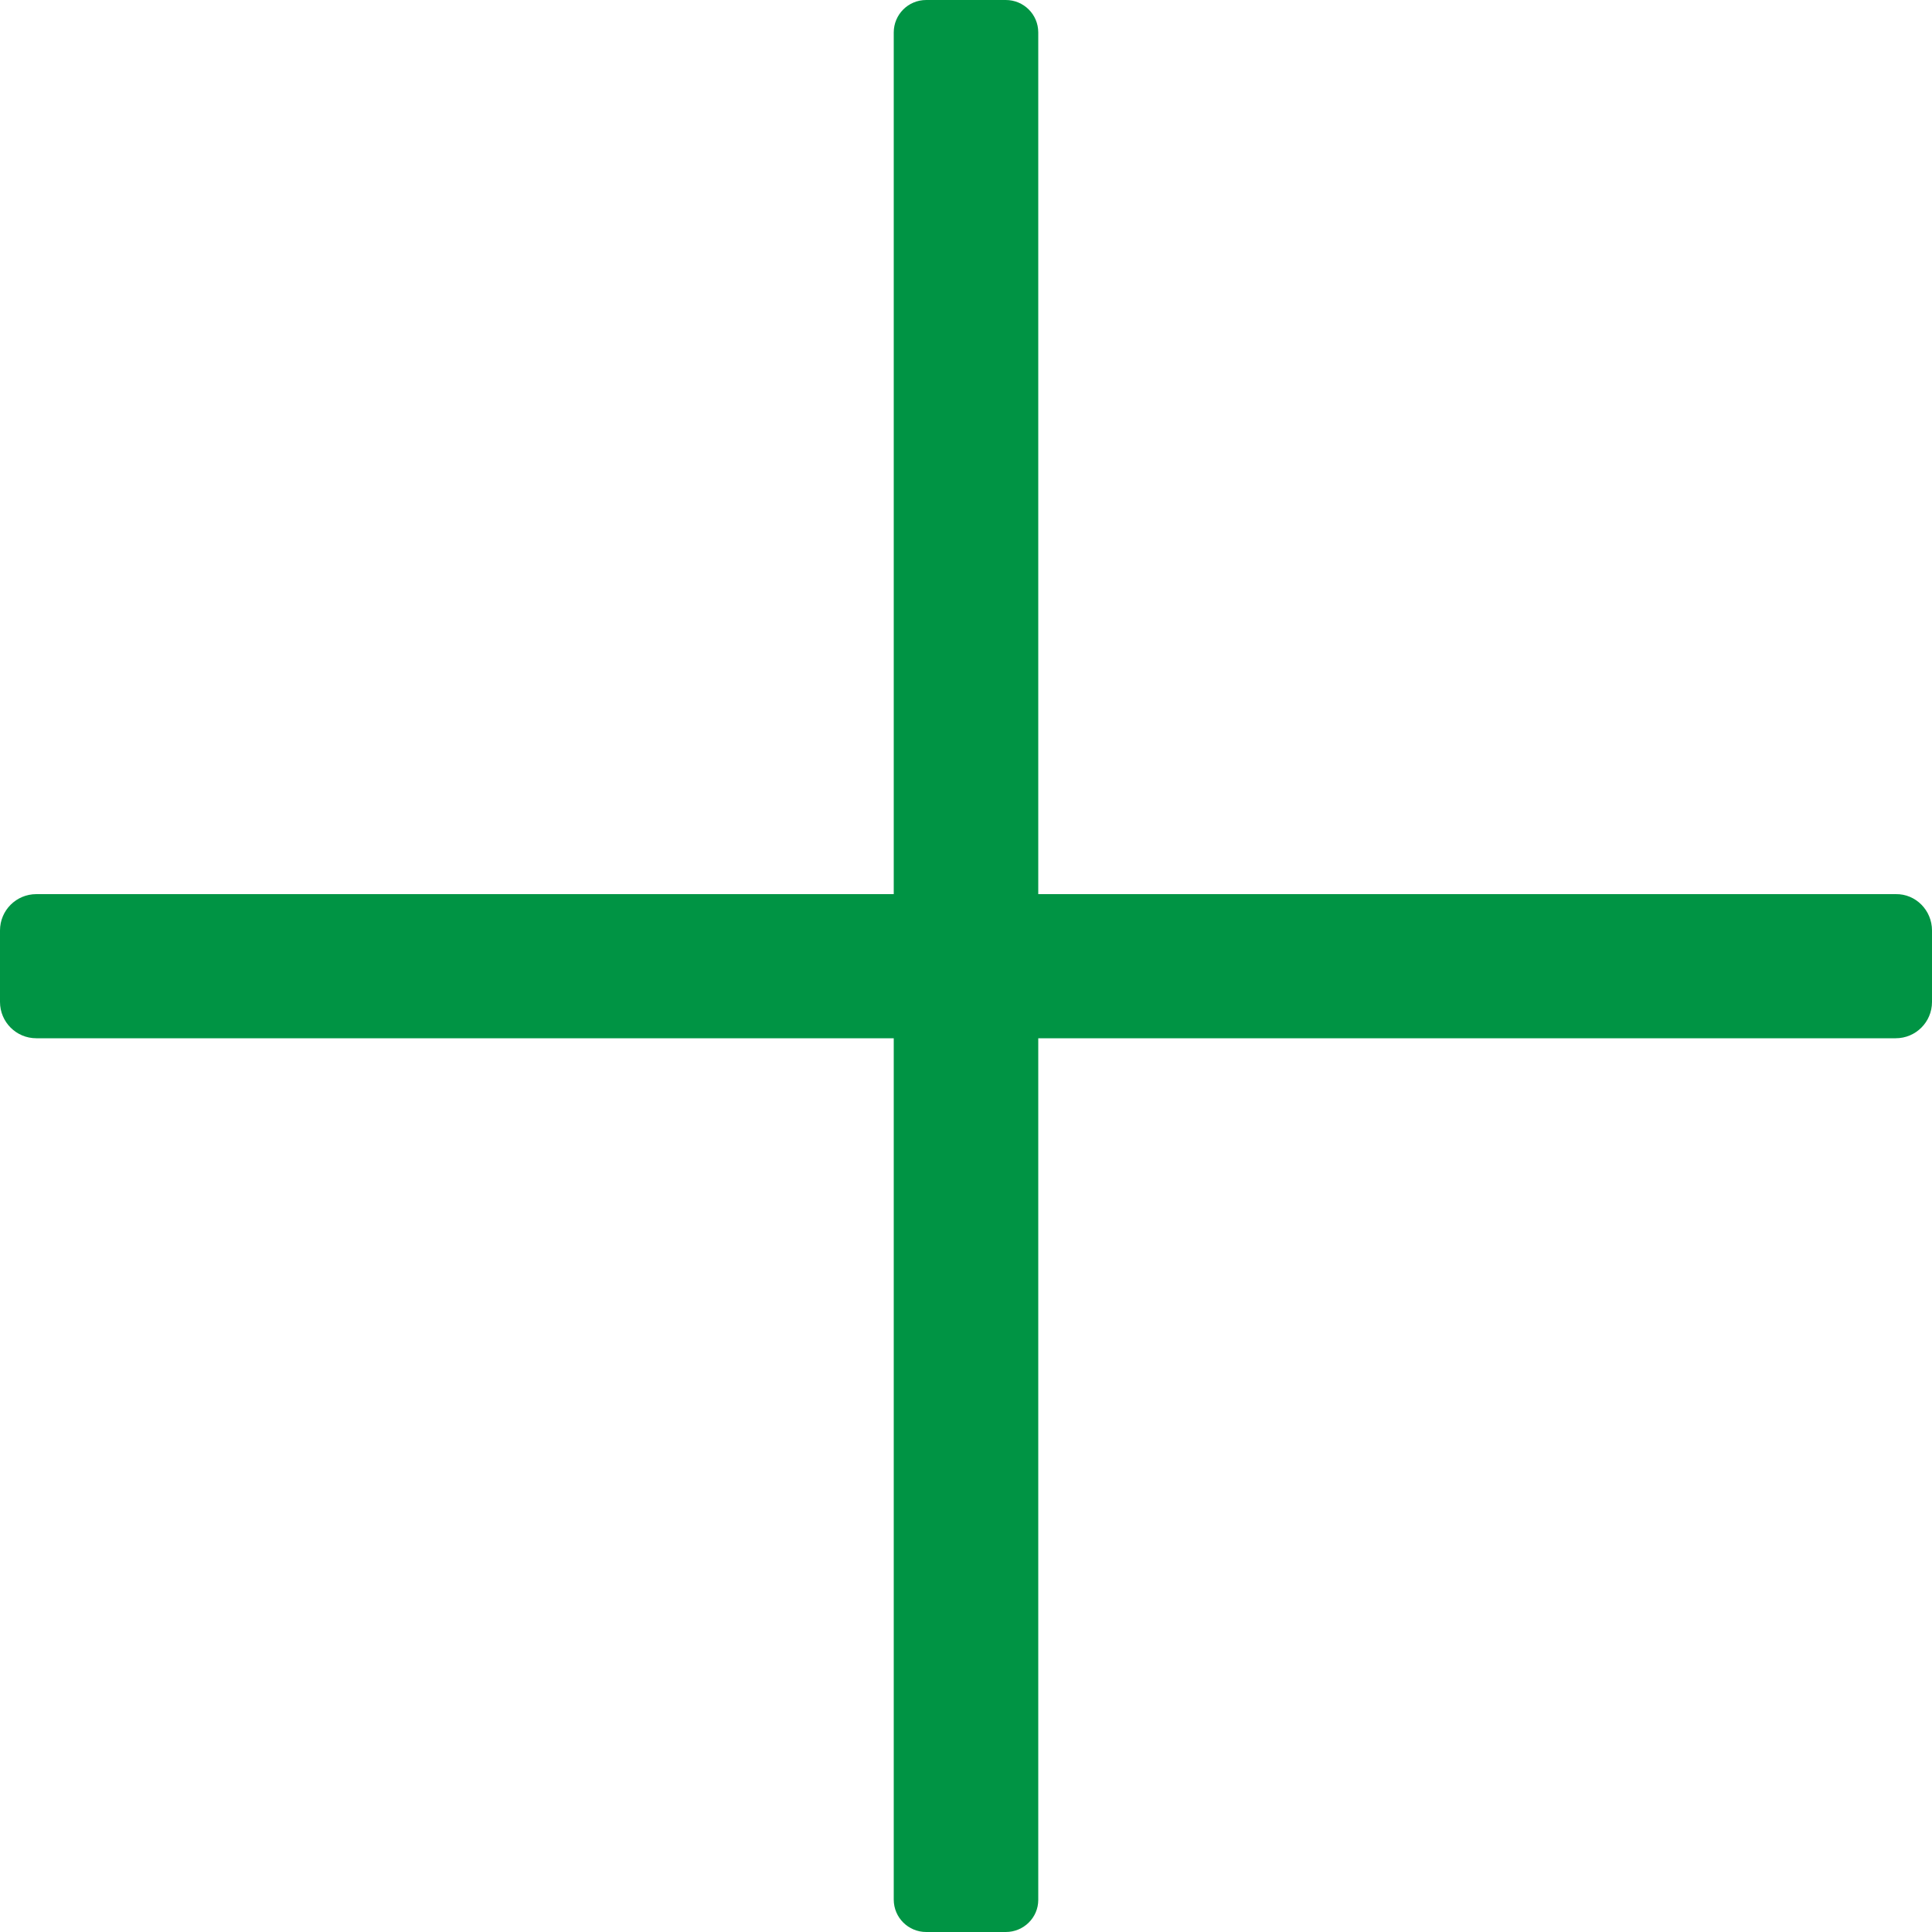 <?xml version="1.0" encoding="utf-8"?>
<svg version="1.1" id="Layer_1" xmlns="http://www.w3.org/2000/svg" xmlns:xlink="http://www.w3.org/1999/xlink" x="0px" y="0px"
	 viewBox="0 0 500 500" style="enable-background:new 0 0 500 500;" xml:space="preserve">
<style type="text/css">
	.st0{fill:#009444;}
</style>
<path class="st0" d="M260.3,500h-20.6c-4.6,0-8.4-3.7-8.4-8.4V8.4c0-4.6,3.7-8.4,8.4-8.4h20.6c4.6,0,8.4,3.7,8.4,8.4v483.3
	C268.7,496.3,264.9,500,260.3,500z"/>
<path class="st0" d="M500,240.8v18.5c0,5.2-4.2,9.4-9.4,9.4H9.4c-5.2,0-9.4-4.2-9.4-9.4l0-18.5c0-5.2,4.2-9.4,9.4-9.4h481.2
	C495.8,231.3,500,235.6,500,240.8z"/>
</svg>
